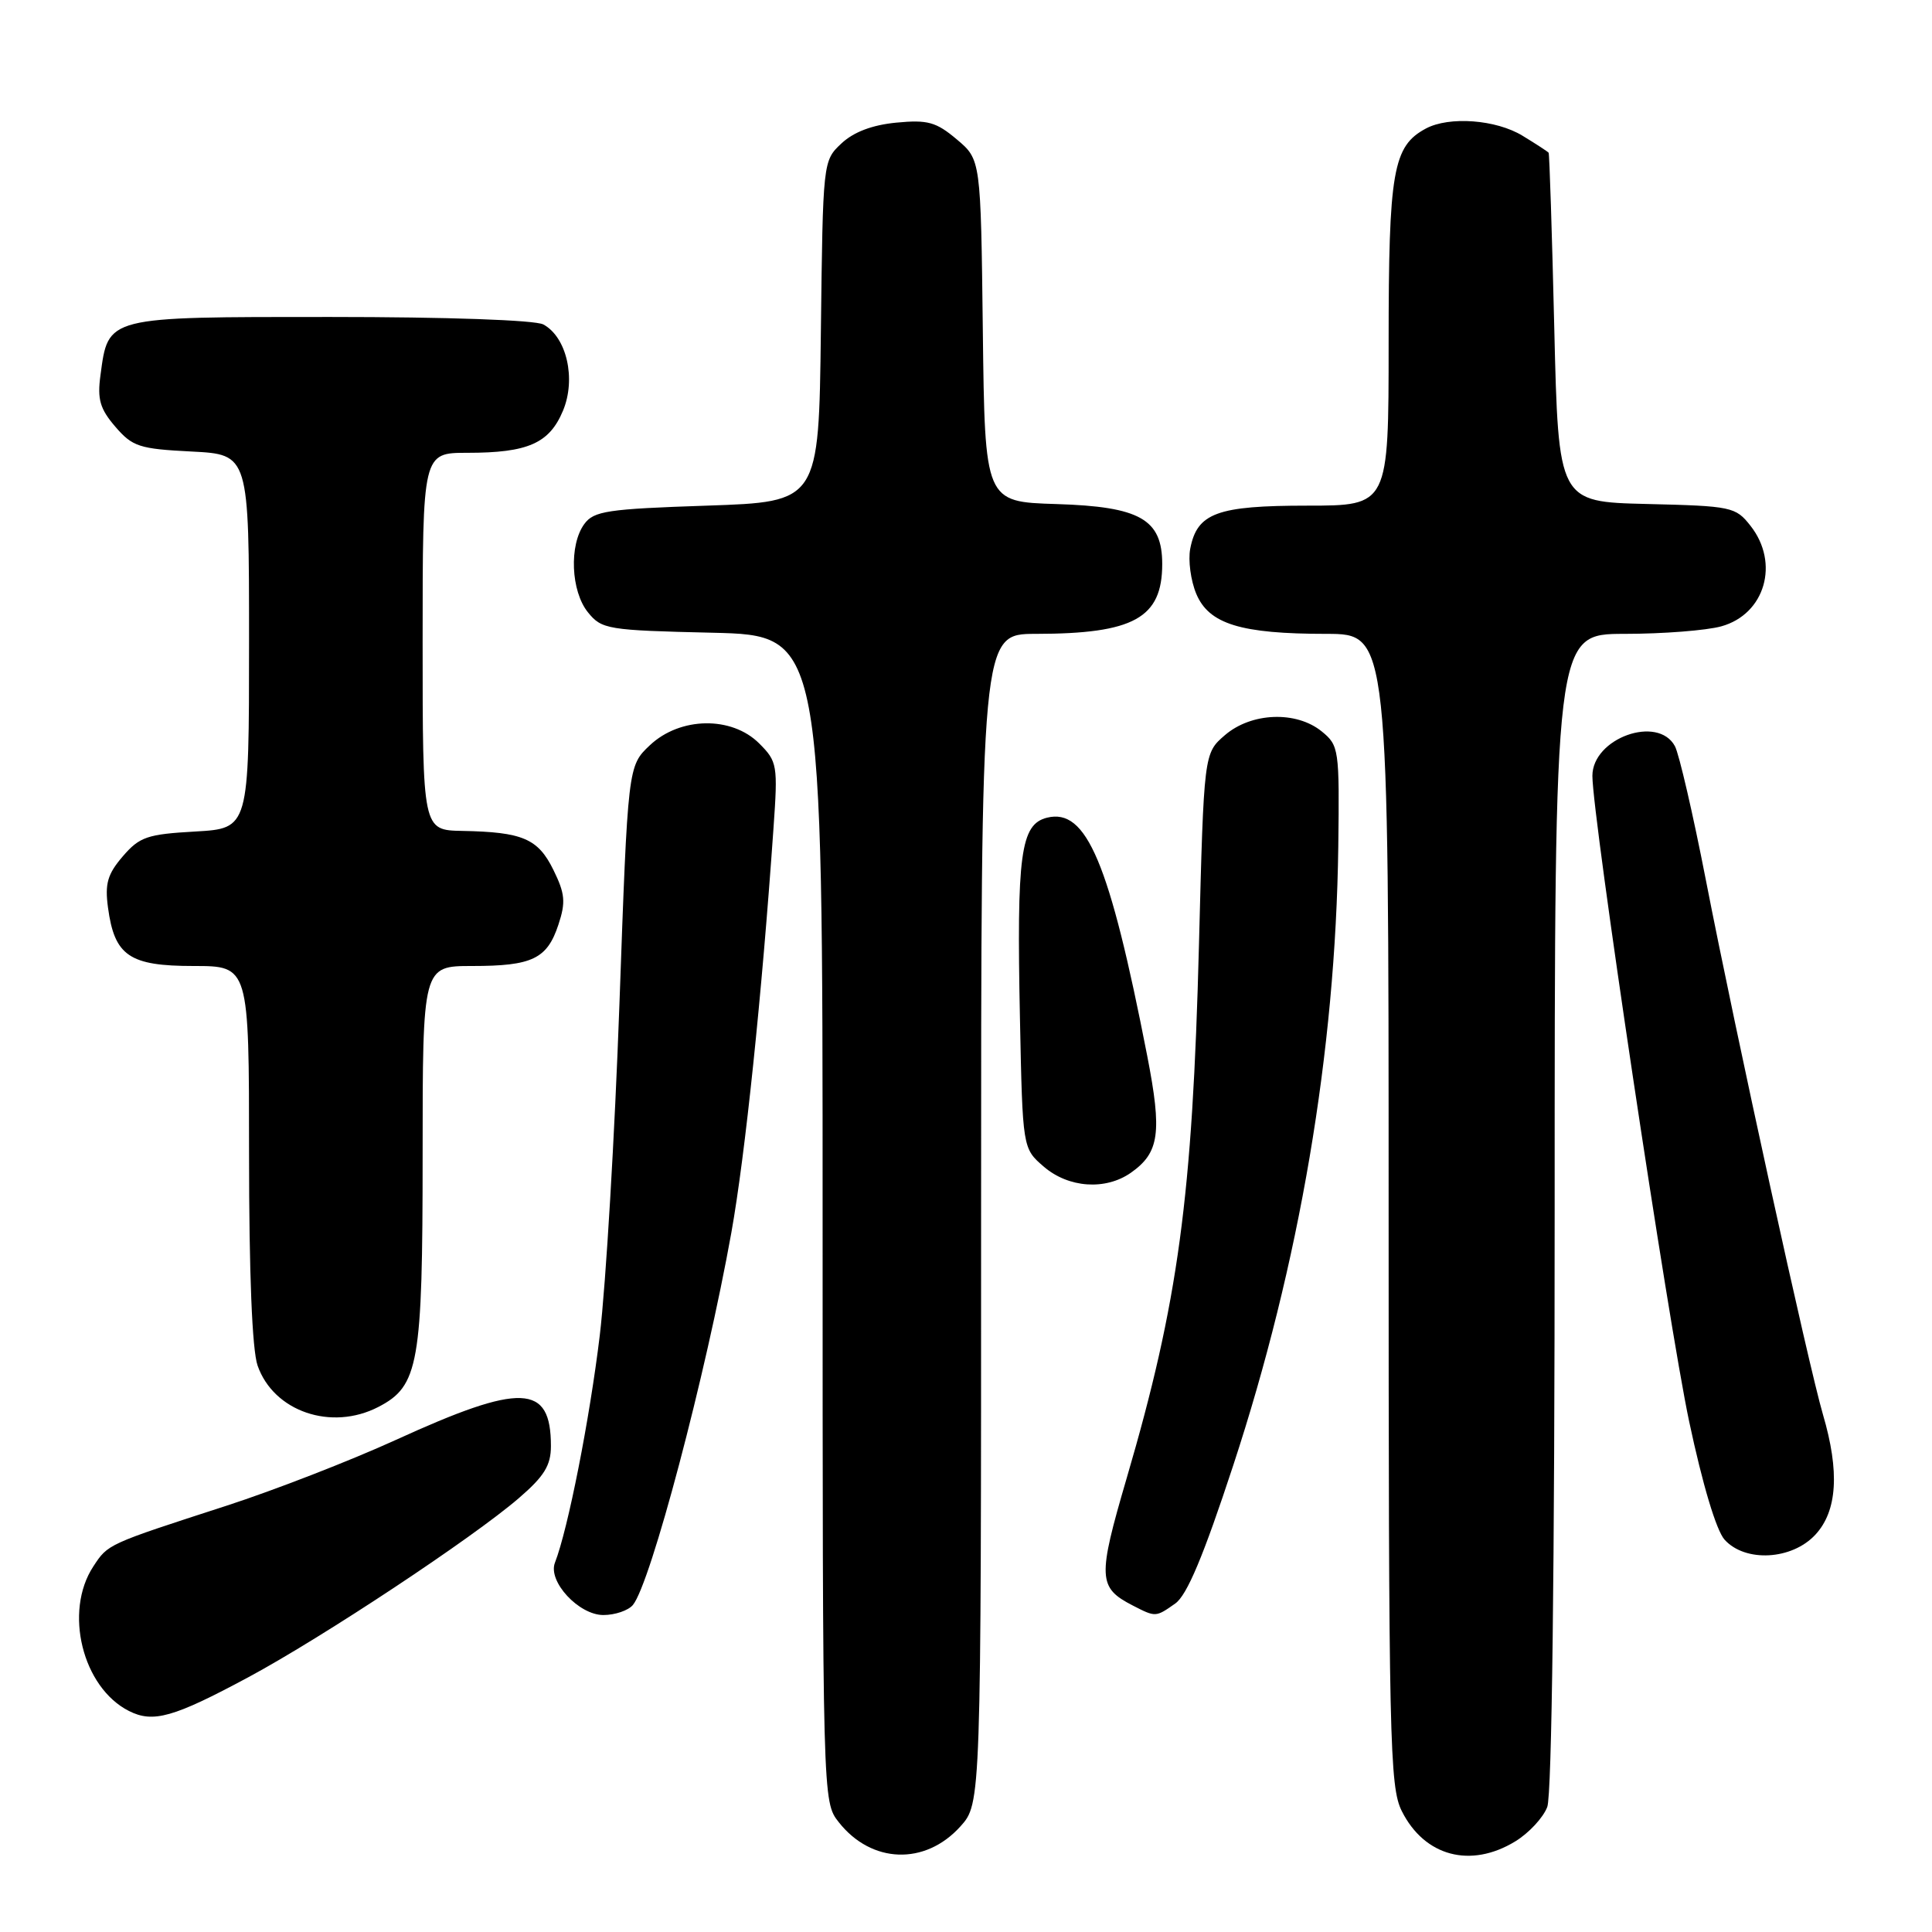 <?xml version="1.0" encoding="UTF-8" standalone="no"?>
<!DOCTYPE svg PUBLIC "-//W3C//DTD SVG 1.1//EN" "http://www.w3.org/Graphics/SVG/1.1/DTD/svg11.dtd" >
<svg xmlns="http://www.w3.org/2000/svg" xmlns:xlink="http://www.w3.org/1999/xlink" version="1.1" viewBox="0 0 256 256">
 <g >
 <path fill="currentColor"
d=" M 127.25 242.02 C 130.00 238.97 130.00 238.97 130.00 161.48 C 130.00 84.00 130.00 84.00 137.25 83.99 C 150.22 83.98 154.00 81.90 154.00 74.74 C 154.00 68.80 151.06 67.13 139.98 66.79 C 130.50 66.50 130.50 66.50 130.23 43.82 C 129.96 21.15 129.96 21.15 126.78 18.47 C 124.04 16.16 122.92 15.85 118.76 16.25 C 115.57 16.56 113.11 17.49 111.49 19.01 C 109.04 21.31 109.04 21.38 108.77 43.91 C 108.50 66.50 108.50 66.50 93.67 67.00 C 80.47 67.44 78.68 67.71 77.42 69.44 C 75.39 72.22 75.64 78.34 77.91 81.14 C 79.73 83.39 80.49 83.52 94.41 83.84 C 109.00 84.19 109.00 84.19 109.00 161.46 C 109.00 238.73 109.00 238.73 111.14 241.45 C 115.47 246.95 122.58 247.20 127.25 242.02 Z  M 200.77 244.00 C 202.58 242.90 204.49 240.84 205.02 239.43 C 205.63 237.85 206.00 207.67 206.00 160.43 C 206.00 84.00 206.00 84.00 215.25 83.99 C 220.34 83.99 226.12 83.54 228.09 82.99 C 233.88 81.38 235.84 74.61 231.95 69.67 C 229.98 67.16 229.46 67.05 218.20 66.78 C 206.50 66.50 206.50 66.50 205.95 43.50 C 205.65 30.85 205.31 20.38 205.20 20.24 C 205.09 20.09 203.54 19.08 201.75 17.99 C 198.23 15.84 192.03 15.38 188.94 17.03 C 184.57 19.37 184.00 22.64 184.00 45.45 C 184.00 67.00 184.00 67.00 173.22 67.00 C 161.26 67.00 158.62 67.97 157.71 72.72 C 157.42 74.25 157.78 76.93 158.51 78.68 C 160.19 82.69 164.39 83.99 175.75 83.99 C 184.00 84.00 184.00 84.00 184.00 160.25 C 184.00 230.85 184.13 236.76 185.75 239.99 C 188.76 245.98 194.86 247.60 200.77 244.00 Z  M 32.93 222.23 C 42.78 216.93 62.64 203.78 68.75 198.51 C 72.12 195.61 73.00 194.17 73.00 191.61 C 73.00 183.34 69.10 183.19 52.42 190.81 C 46.41 193.55 36.33 197.47 30.00 199.52 C 14.17 204.65 14.32 204.58 12.36 207.57 C 8.44 213.55 10.92 223.59 17.08 226.71 C 20.29 228.34 22.99 227.57 32.93 222.23 Z  M 83.86 212.67 C 86.21 209.84 93.53 182.17 96.91 163.32 C 98.74 153.09 100.95 131.90 102.49 109.76 C 103.08 101.37 103.00 100.91 100.60 98.51 C 96.95 94.86 90.12 94.97 86.11 98.75 C 83.20 101.50 83.20 101.50 82.08 133.00 C 81.46 150.32 80.29 170.11 79.47 176.97 C 78.14 188.01 75.27 202.61 73.53 207.07 C 72.57 209.55 76.69 214.00 79.95 214.00 C 81.49 214.00 83.25 213.40 83.86 212.67 Z  M 155.72 212.48 C 157.28 211.39 159.46 206.19 163.39 194.23 C 172.20 167.43 176.97 139.33 177.33 112.17 C 177.49 99.27 177.42 98.78 175.14 96.92 C 171.76 94.17 165.82 94.39 162.31 97.41 C 159.52 99.81 159.52 99.81 158.87 125.16 C 158.01 158.64 156.13 172.51 149.29 195.87 C 145.42 209.09 145.48 210.36 150.10 212.74 C 153.14 214.30 153.13 214.30 155.72 212.48 Z  M 240.55 203.35 C 243.45 200.22 243.78 195.00 241.55 187.43 C 239.65 180.97 229.97 136.81 226.04 116.63 C 224.34 107.90 222.49 99.92 221.94 98.88 C 219.69 94.69 211.00 97.81 211.00 102.81 C 211.01 108.27 221.02 175.11 223.82 188.35 C 225.60 196.73 227.42 202.80 228.52 204.02 C 231.26 207.05 237.44 206.71 240.55 203.35 Z  M 50.13 186.43 C 55.49 183.66 56.00 180.76 56.00 153.03 C 56.00 128.00 56.00 128.00 62.57 128.00 C 70.54 128.00 72.50 127.06 74.00 122.50 C 74.98 119.54 74.87 118.40 73.33 115.27 C 71.29 111.12 69.26 110.25 61.25 110.10 C 56.00 110.00 56.00 110.00 56.00 85.00 C 56.00 60.00 56.00 60.00 61.93 60.00 C 69.96 60.00 72.79 58.75 74.60 54.42 C 76.36 50.20 75.09 44.66 71.99 42.99 C 70.89 42.41 59.28 42.00 43.72 42.00 C 13.95 42.00 14.36 41.89 13.31 49.74 C 12.88 52.91 13.25 54.18 15.28 56.54 C 17.56 59.19 18.46 59.48 25.39 59.83 C 33.00 60.22 33.00 60.22 33.00 85.00 C 33.00 109.77 33.00 109.77 25.88 110.18 C 19.51 110.54 18.50 110.88 16.27 113.47 C 14.25 115.82 13.88 117.09 14.31 120.26 C 15.17 126.66 17.14 128.00 25.65 128.00 C 33.00 128.00 33.00 128.00 33.00 152.85 C 33.00 168.75 33.41 178.87 34.13 180.94 C 36.25 187.03 43.90 189.65 50.13 186.43 Z  M 149.84 155.40 C 153.63 152.74 154.00 150.10 152.01 139.89 C 147.00 114.23 143.97 107.04 138.73 108.35 C 135.23 109.23 134.70 113.17 135.15 135.01 C 135.50 152.17 135.50 152.17 138.31 154.59 C 141.59 157.41 146.48 157.75 149.84 155.40 Z "/>
</g>
</svg>